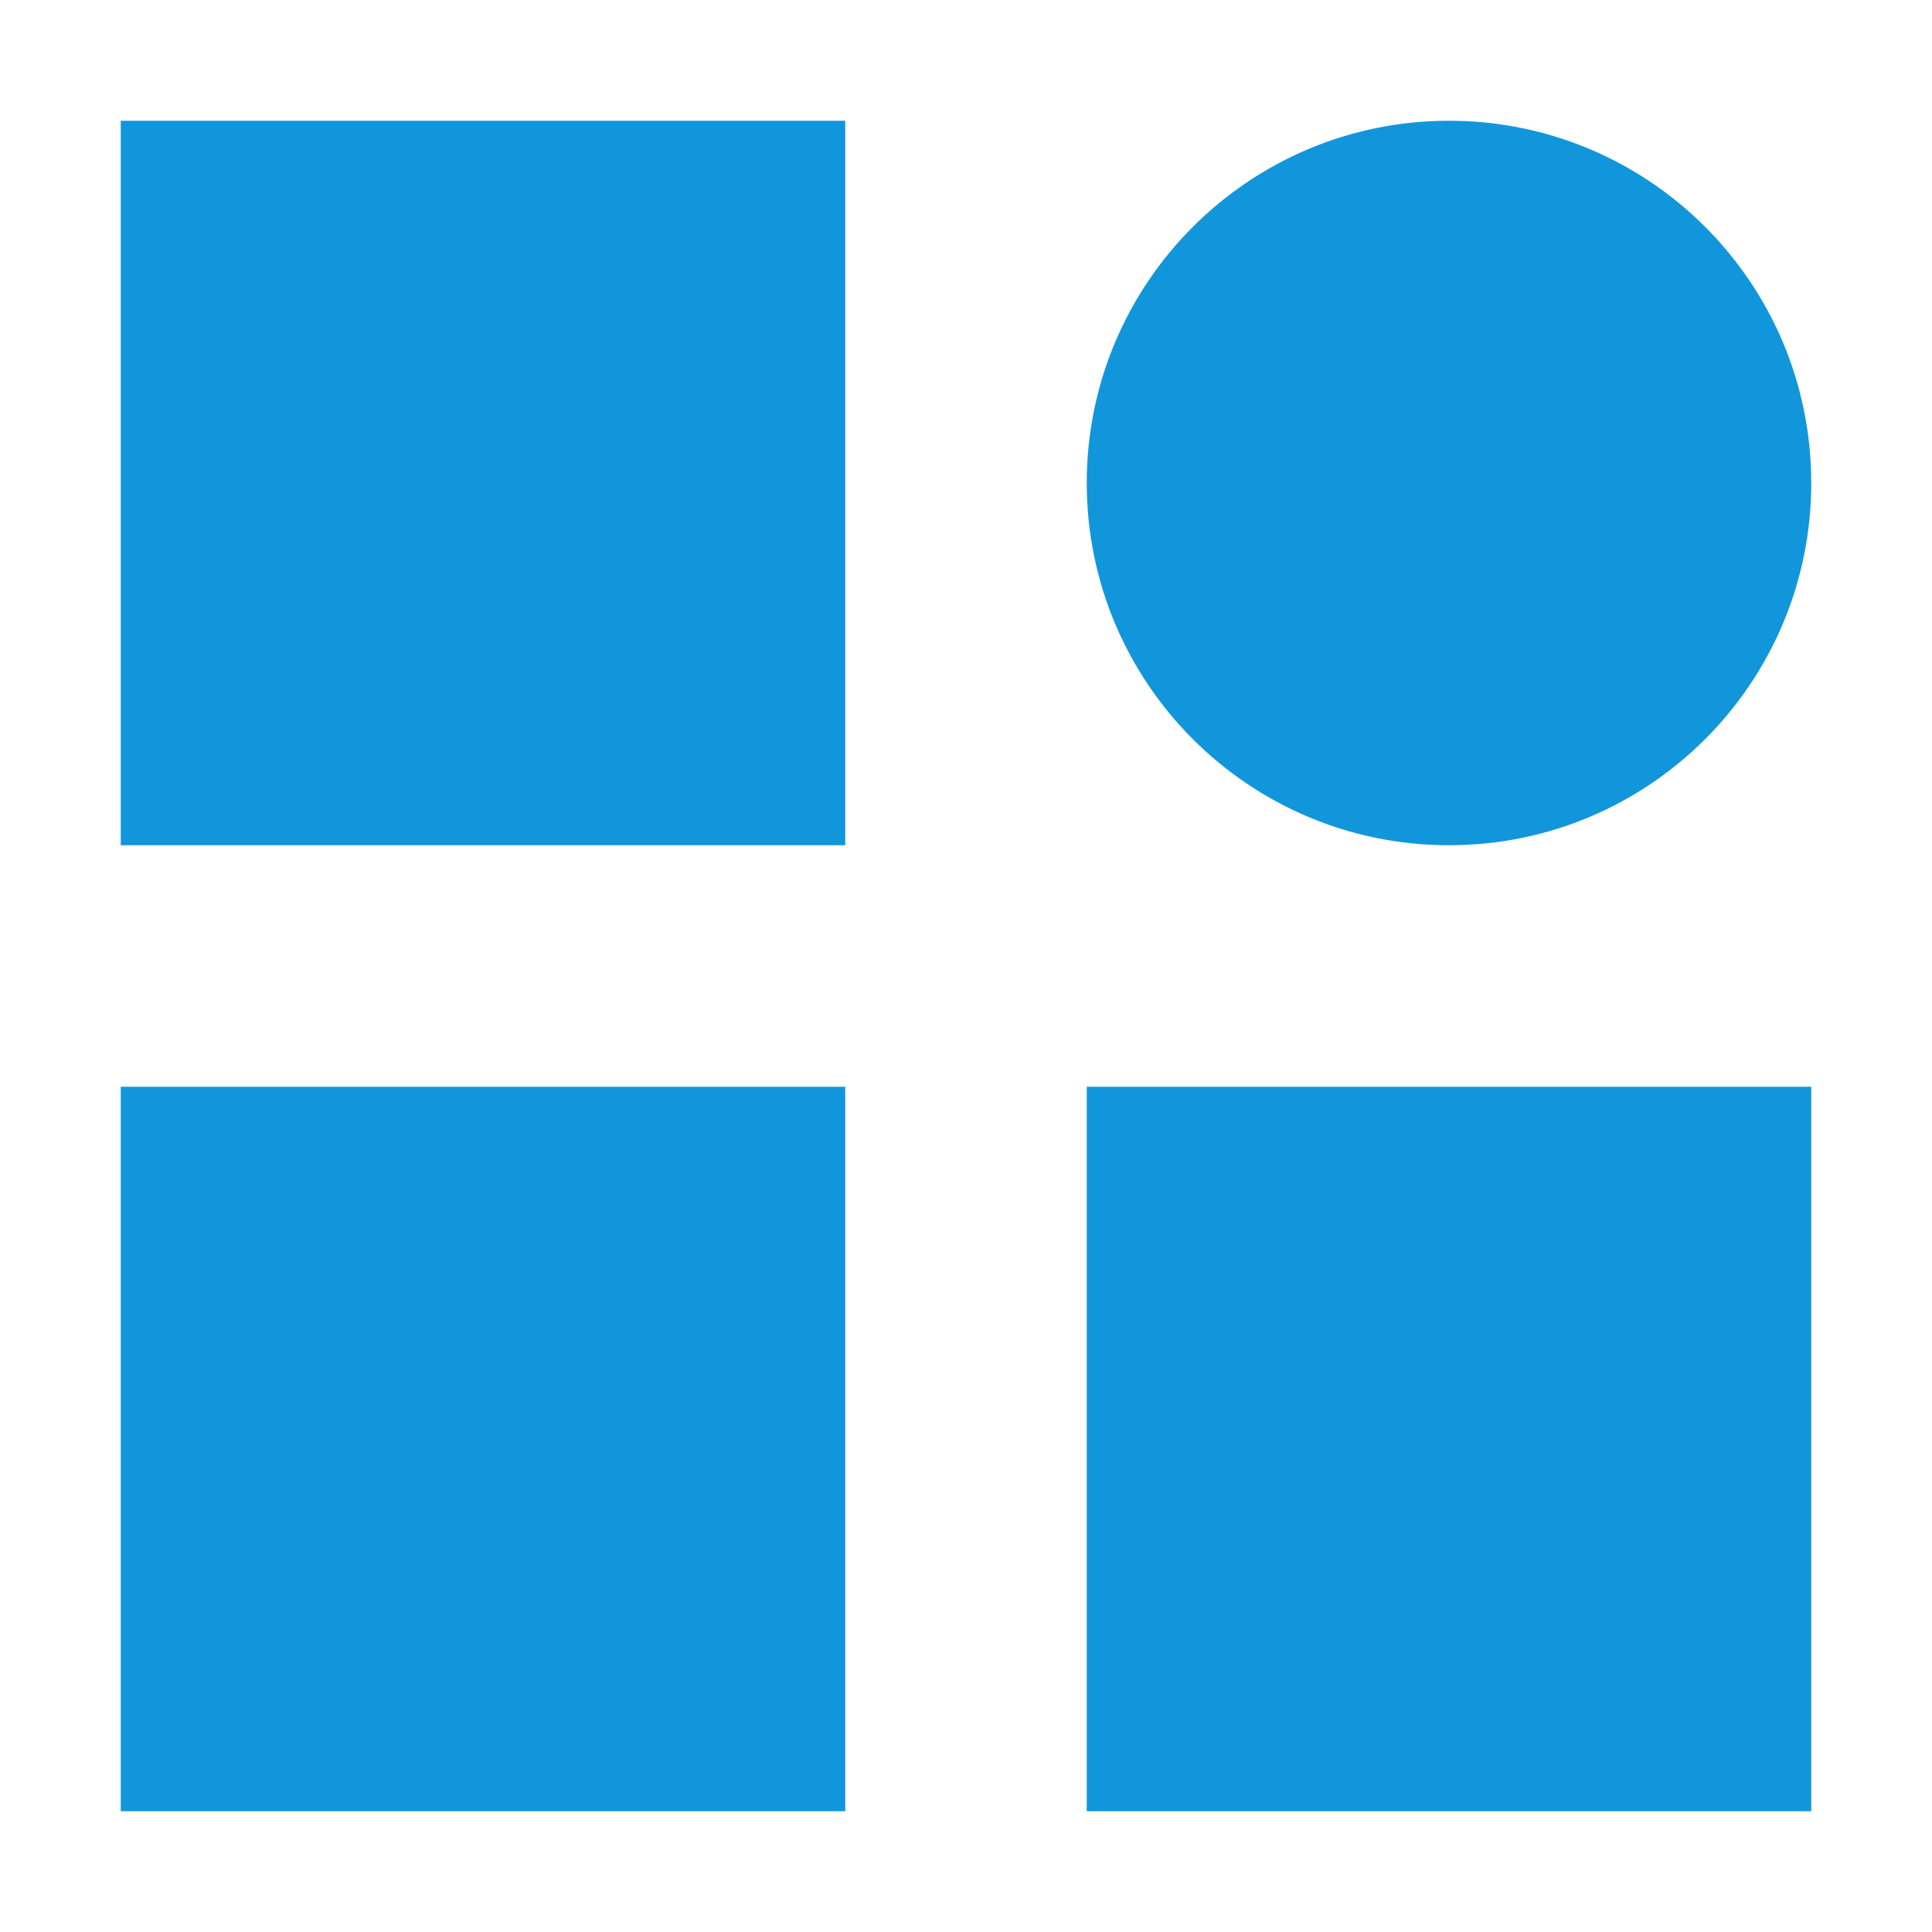 <?xml version="1.0" standalone="no"?><!DOCTYPE svg PUBLIC "-//W3C//DTD SVG 1.1//EN" "http://www.w3.org/Graphics/SVG/1.1/DTD/svg11.dtd"><svg t="1568854337280" class="icon" viewBox="0 0 1024 1024" version="1.1" xmlns="http://www.w3.org/2000/svg" p-id="1751" width="16" height="16" xmlns:xlink="http://www.w3.org/1999/xlink"><defs><style type="text/css"></style></defs><path d="M64 64h384v384H64V64z m0 512h384v384H64V576z m512 0h384v384H576V576z m192-128c106.039 0 192-85.961 192-192S874.039 64 768 64s-192 85.961-192 192 85.961 192 192 192z" fill="#1296db" p-id="1752"></path></svg>